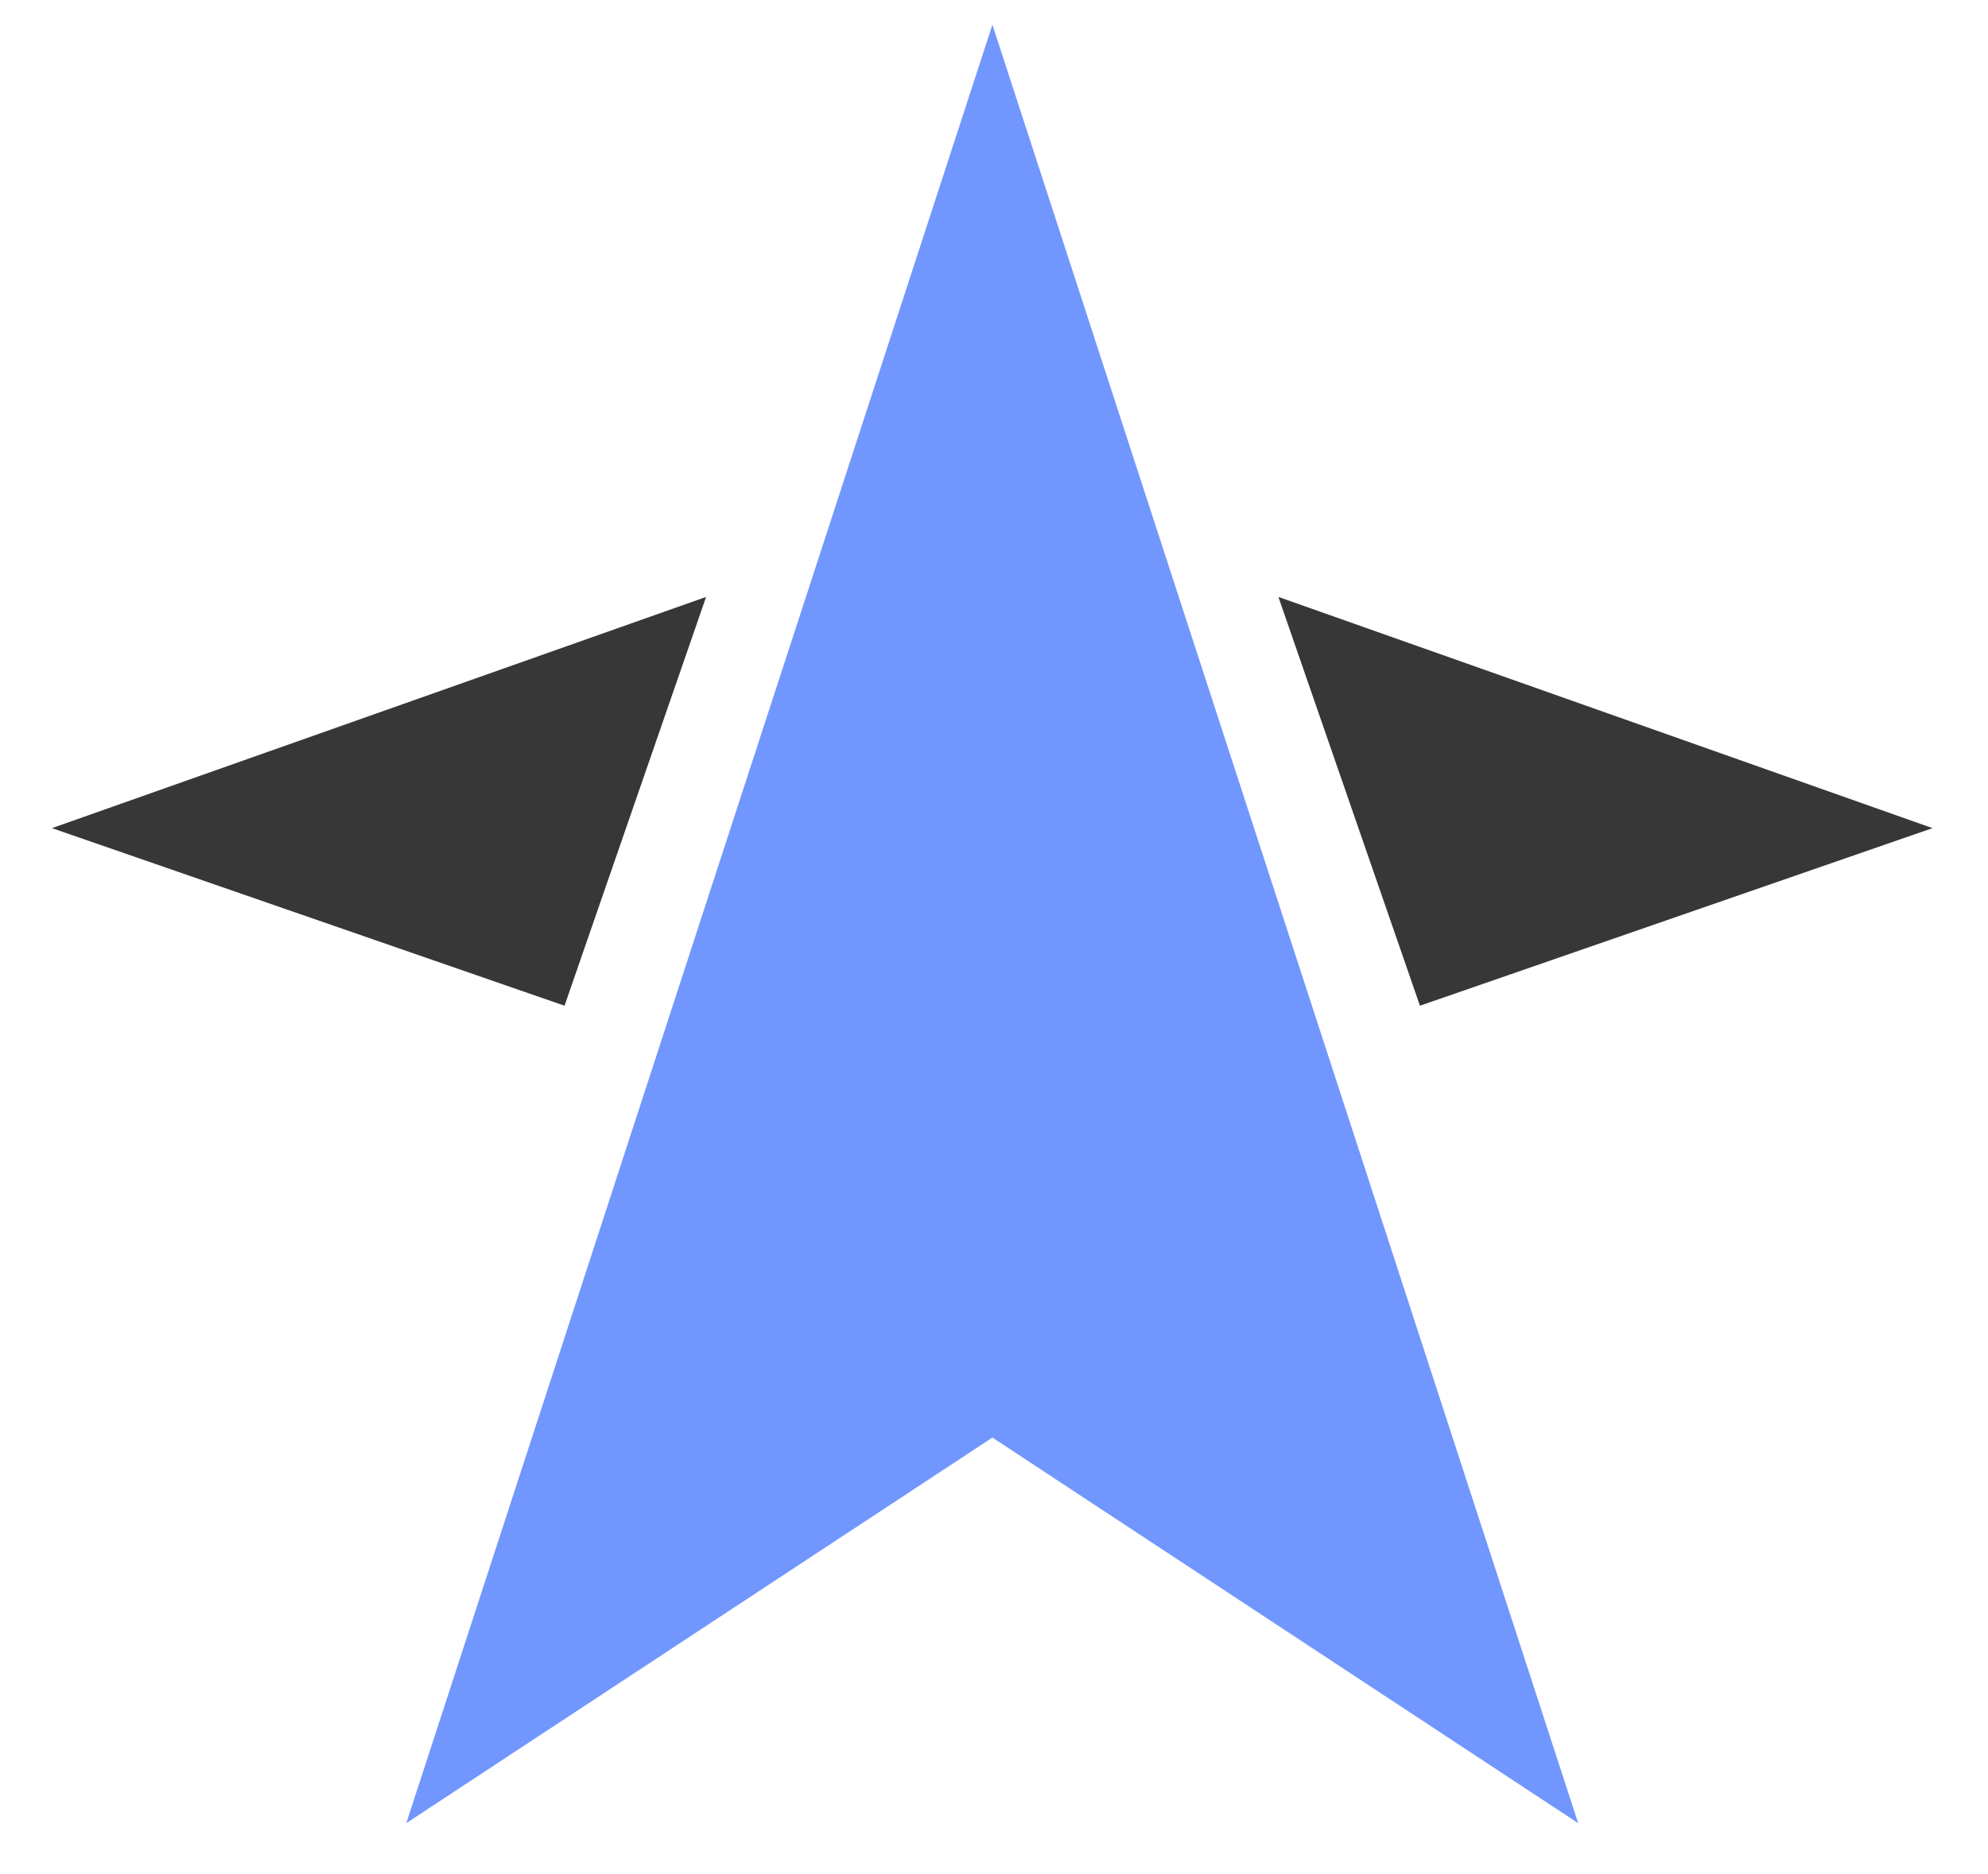 <svg width="35" height="33" viewBox="0 0 35 33" fill="none" xmlns="http://www.w3.org/2000/svg">
<path d="M7.153 32.103L17.472 25.313L27.785 32.103L17.472 0.435L7.153 32.103Z" fill="#7197FE"/>
<path d="M12.431 10.511L0.915 14.582L9.939 17.709L12.431 10.511Z" fill="#373737"/>
<path d="M34.023 14.582L22.507 10.511L24.999 17.709L34.023 14.582Z" fill="#373737"/>
</svg>
